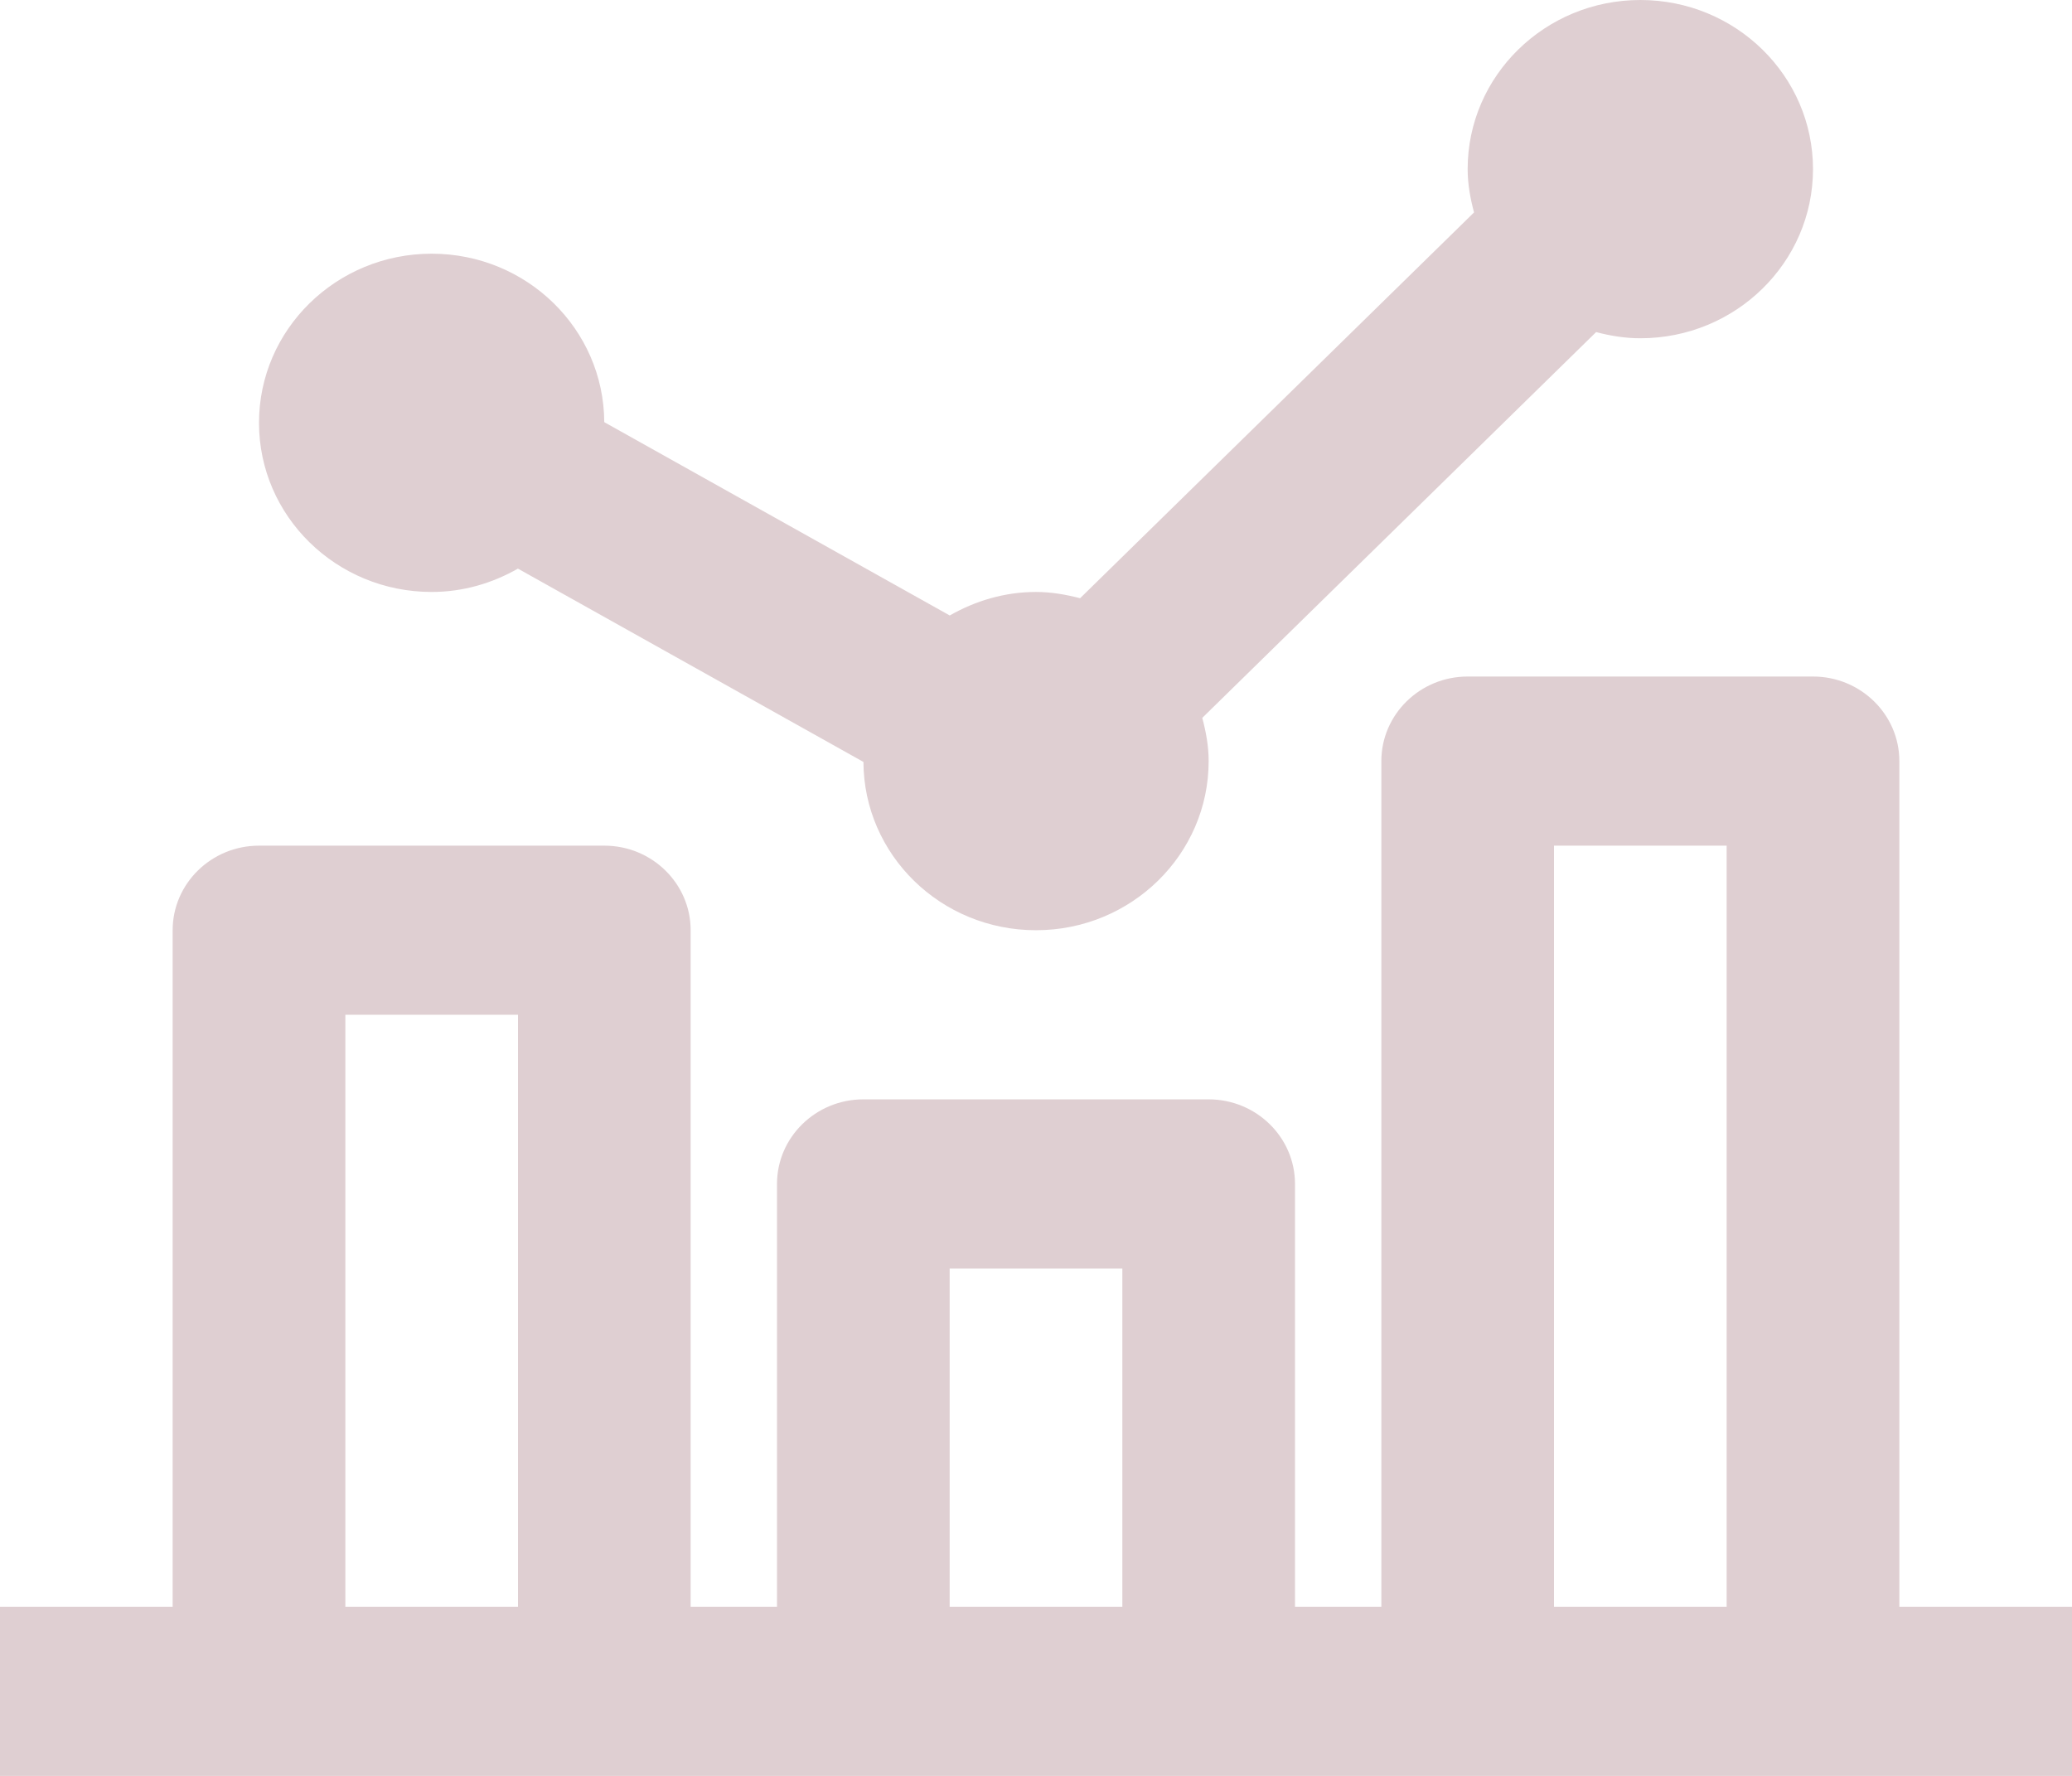 <svg width="49" height="42" viewBox="0 0 49 42" fill="none" xmlns="http://www.w3.org/2000/svg">
<path d="M12.248 13.448C11.646 13.792 10.954 14 10.208 14C7.954 14 6.125 12.208 6.125 10C6.125 7.792 7.954 6 10.208 6C12.458 6 14.279 7.782 14.29 9.984L22.46 14.556C23.063 14.212 23.755 14 24.5 14C24.863 14 25.209 14.062 25.543 14.148L34.859 5.024C34.772 4.698 34.708 4.358 34.708 4C34.708 1.792 36.538 0 38.792 0C41.046 0 42.875 1.792 42.875 4C42.875 6.208 41.046 8 38.792 8C38.428 8 38.081 7.942 37.746 7.854L28.432 16.978C28.52 17.308 28.583 17.644 28.583 18C28.583 20.208 26.754 22 24.5 22C22.25 22 20.429 20.22 20.419 18.02L12.248 13.448Z" fill="#DFCFD2"/>
<path fill-rule="evenodd" clip-rule="evenodd" d="M44.917 18C44.917 16.898 44.002 16 42.875 16H34.708C33.581 16 32.667 16.898 32.667 18V38H30.625V28C30.625 26.898 29.71 26 28.583 26H20.417C19.29 26 18.375 26.898 18.375 28V38H16.333V22C16.333 20.898 15.419 20 14.292 20H6.125C4.998 20 4.083 20.898 4.083 22V38H0V42H49V38H44.917V18ZM8.167 38V24H12.25V38H8.167ZM26.542 38V30H22.458V38H26.542ZM36.75 38V20H40.833V38H36.75Z" fill="#DFCFD2"/>
</svg>
